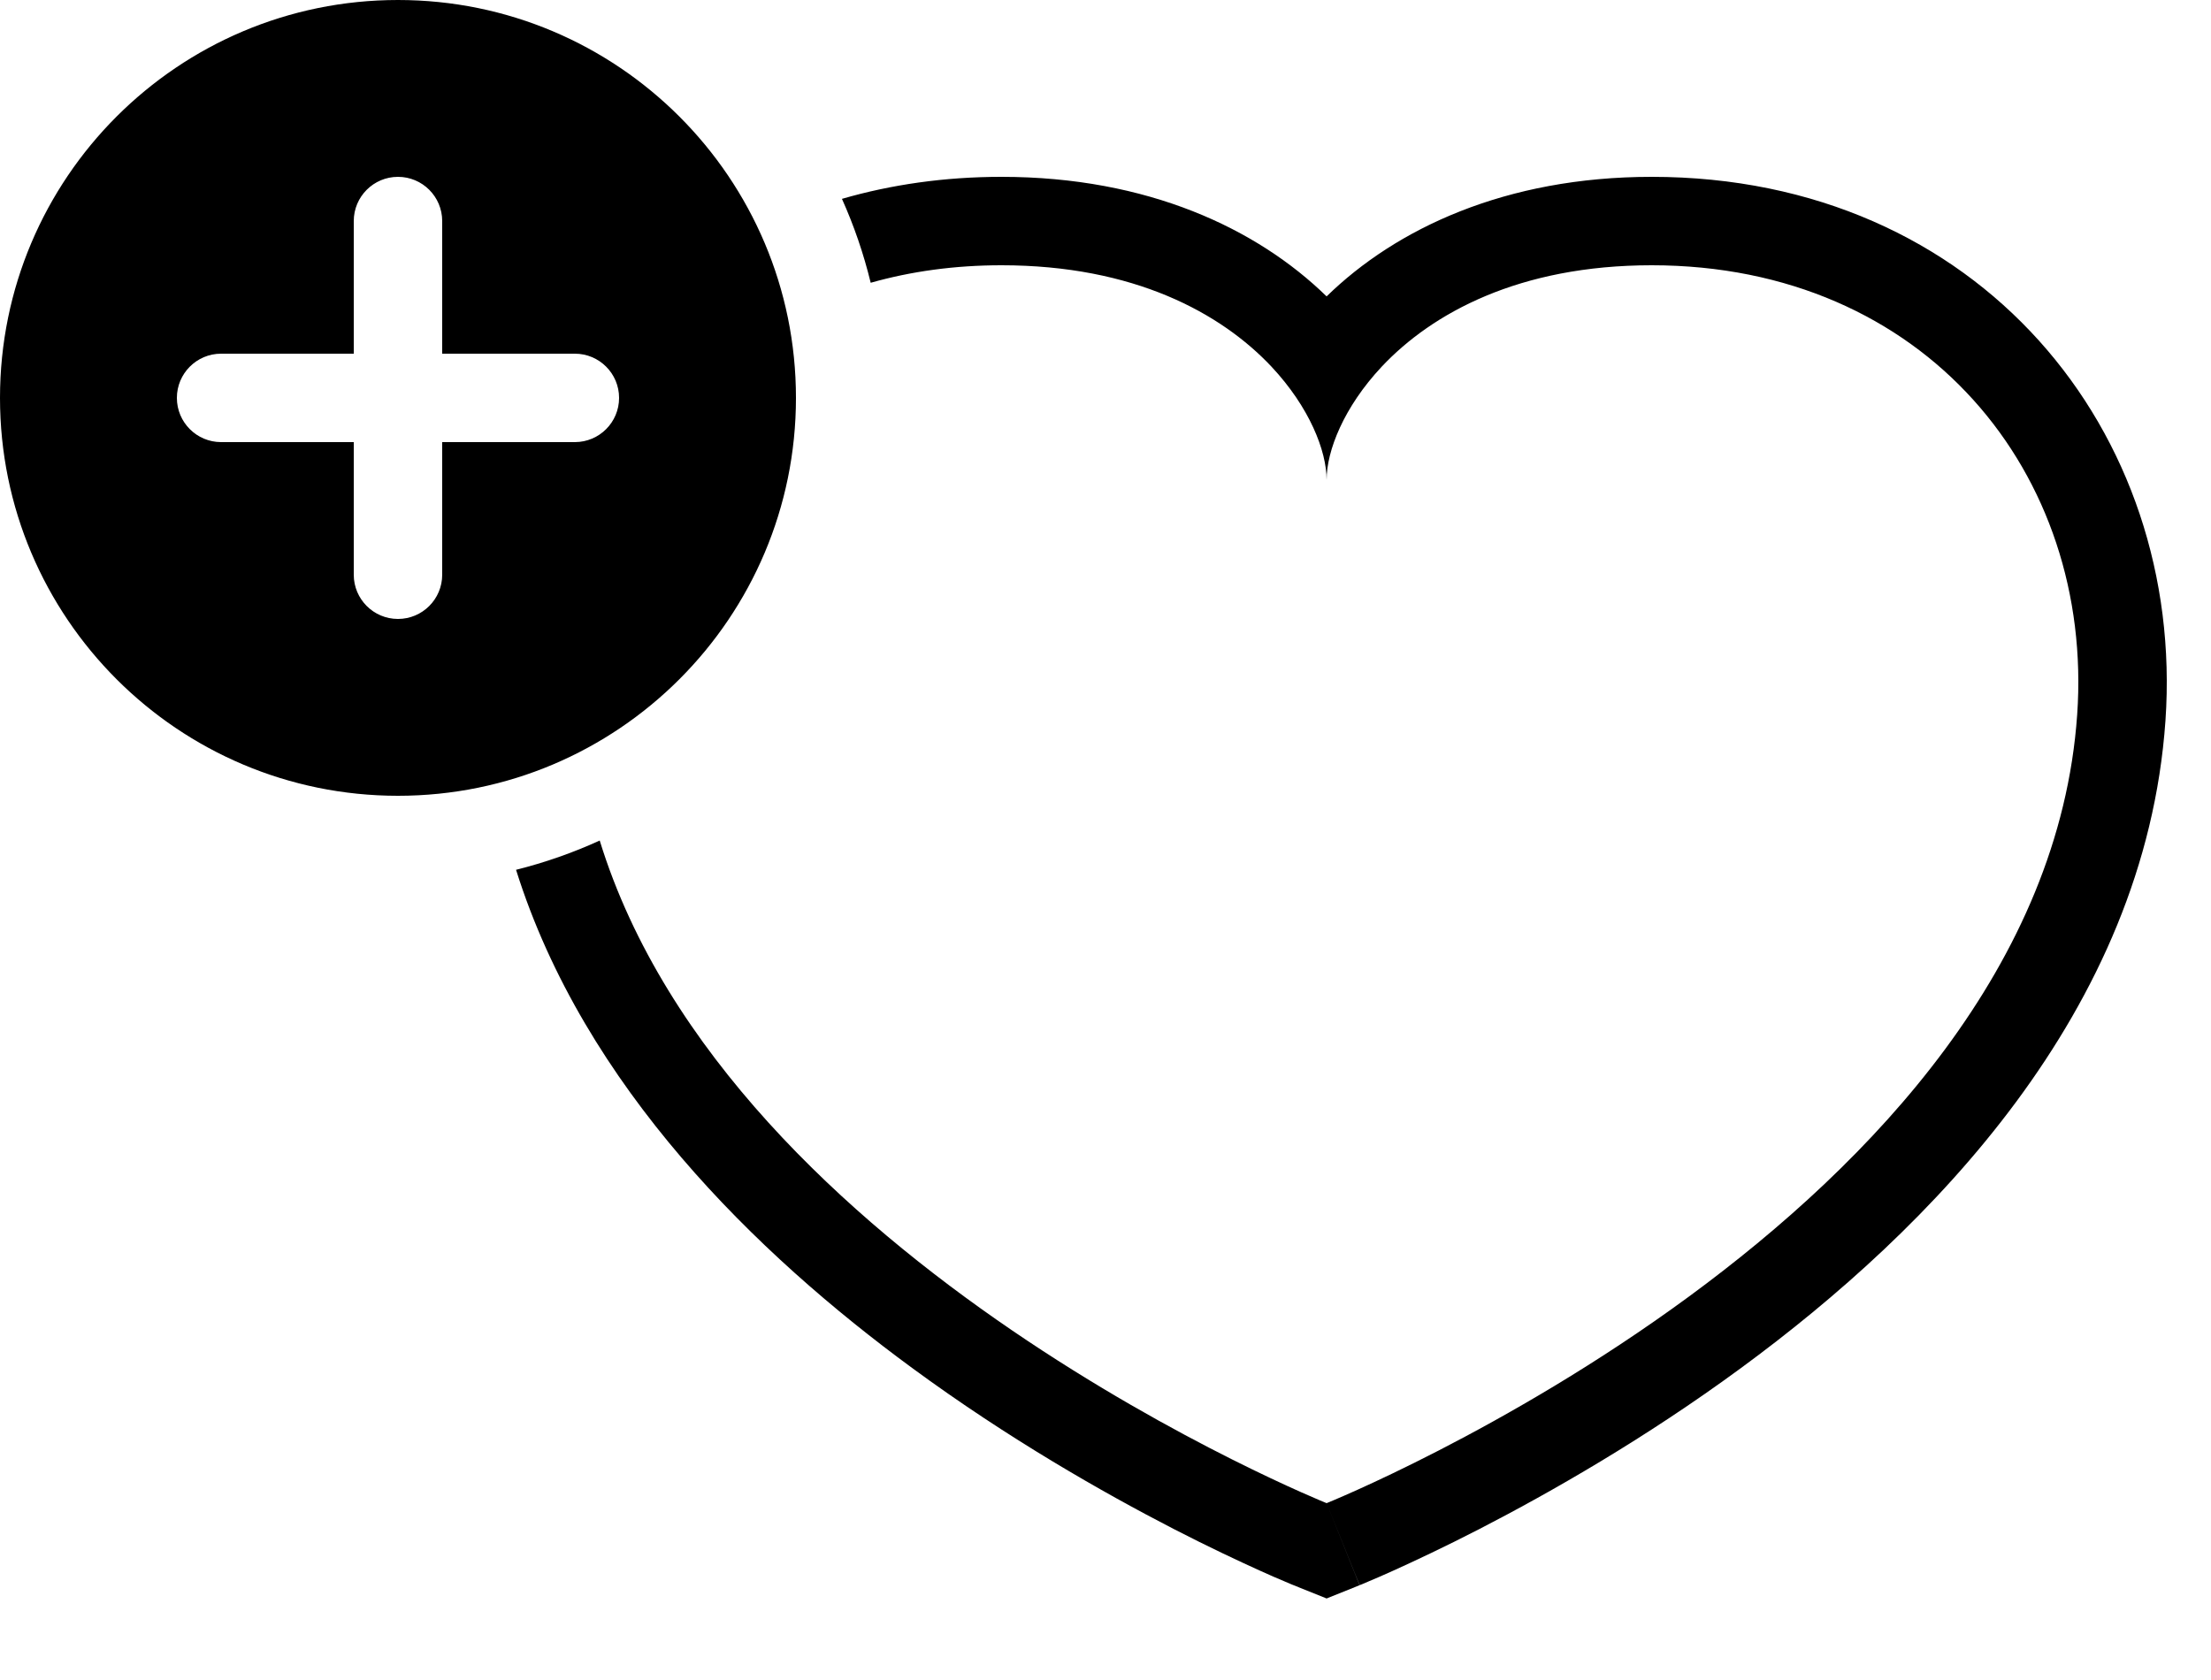 <svg width="25" height="19" viewBox="0 0 25 19" fill="none" xmlns="http://www.w3.org/2000/svg">
<path fill-rule="evenodd" clip-rule="evenodd" d="M9 4.5C9 6.985 6.985 9 4.5 9C2.015 9 0 6.985 0 4.5C0 2.015 2.015 0 4.5 0C6.985 0 9 2.015 9 4.5ZM4.5 2C4.224 2 4 2.224 4 2.5V4L2.5 4C2.224 4 2 4.224 2 4.5C2 4.776 2.224 5 2.5 5H4V6.5C4 6.776 4.224 7 4.5 7C4.776 7 5 6.776 5 6.5V5H6.5C6.776 5 7 4.776 7 4.5C7 4.224 6.776 4 6.5 4H5V2.5C5 2.224 4.776 2 4.5 2ZM5.835 9.837C6.163 9.755 6.479 9.644 6.781 9.506C8.255 14.287 15 17 15 17L14.627 17.928L14.623 17.926L14.617 17.924L14.595 17.915C14.576 17.907 14.551 17.896 14.518 17.882C14.452 17.855 14.358 17.814 14.241 17.761C14.005 17.654 13.671 17.498 13.271 17.292C12.474 16.881 11.402 16.271 10.312 15.47C8.563 14.186 6.606 12.294 5.835 9.837ZM15 17C15 17 23.094 13.744 23.487 8.081C23.676 5.366 21.77 3 18.676 3C17.177 3 16.193 3.541 15.623 4.147C15.194 4.605 15 5.099 15 5.427C15 5.099 14.806 4.605 14.377 4.147C13.807 3.541 12.823 3 11.324 3C10.794 3 10.3 3.069 9.845 3.198C9.765 2.869 9.656 2.552 9.52 2.249C10.075 2.088 10.679 2 11.324 2C12.977 2 14.215 2.586 15 3.352C15.785 2.586 17.023 2 18.676 2C22.382 2 24.711 4.89 24.485 8.151C24.256 11.442 21.818 13.906 19.688 15.47C18.598 16.271 17.526 16.881 16.729 17.292C16.329 17.498 15.995 17.654 15.759 17.761C15.641 17.814 15.548 17.855 15.482 17.882C15.449 17.896 15.423 17.907 15.405 17.915L15.383 17.924L15.377 17.926L15.375 17.927C15.374 17.927 15.373 17.928 15 17ZM14.627 17.928L15 18.078L15.373 17.928L15 17C14.627 17.928 14.627 17.928 14.627 17.928Z" fill="black"/>
</svg>
